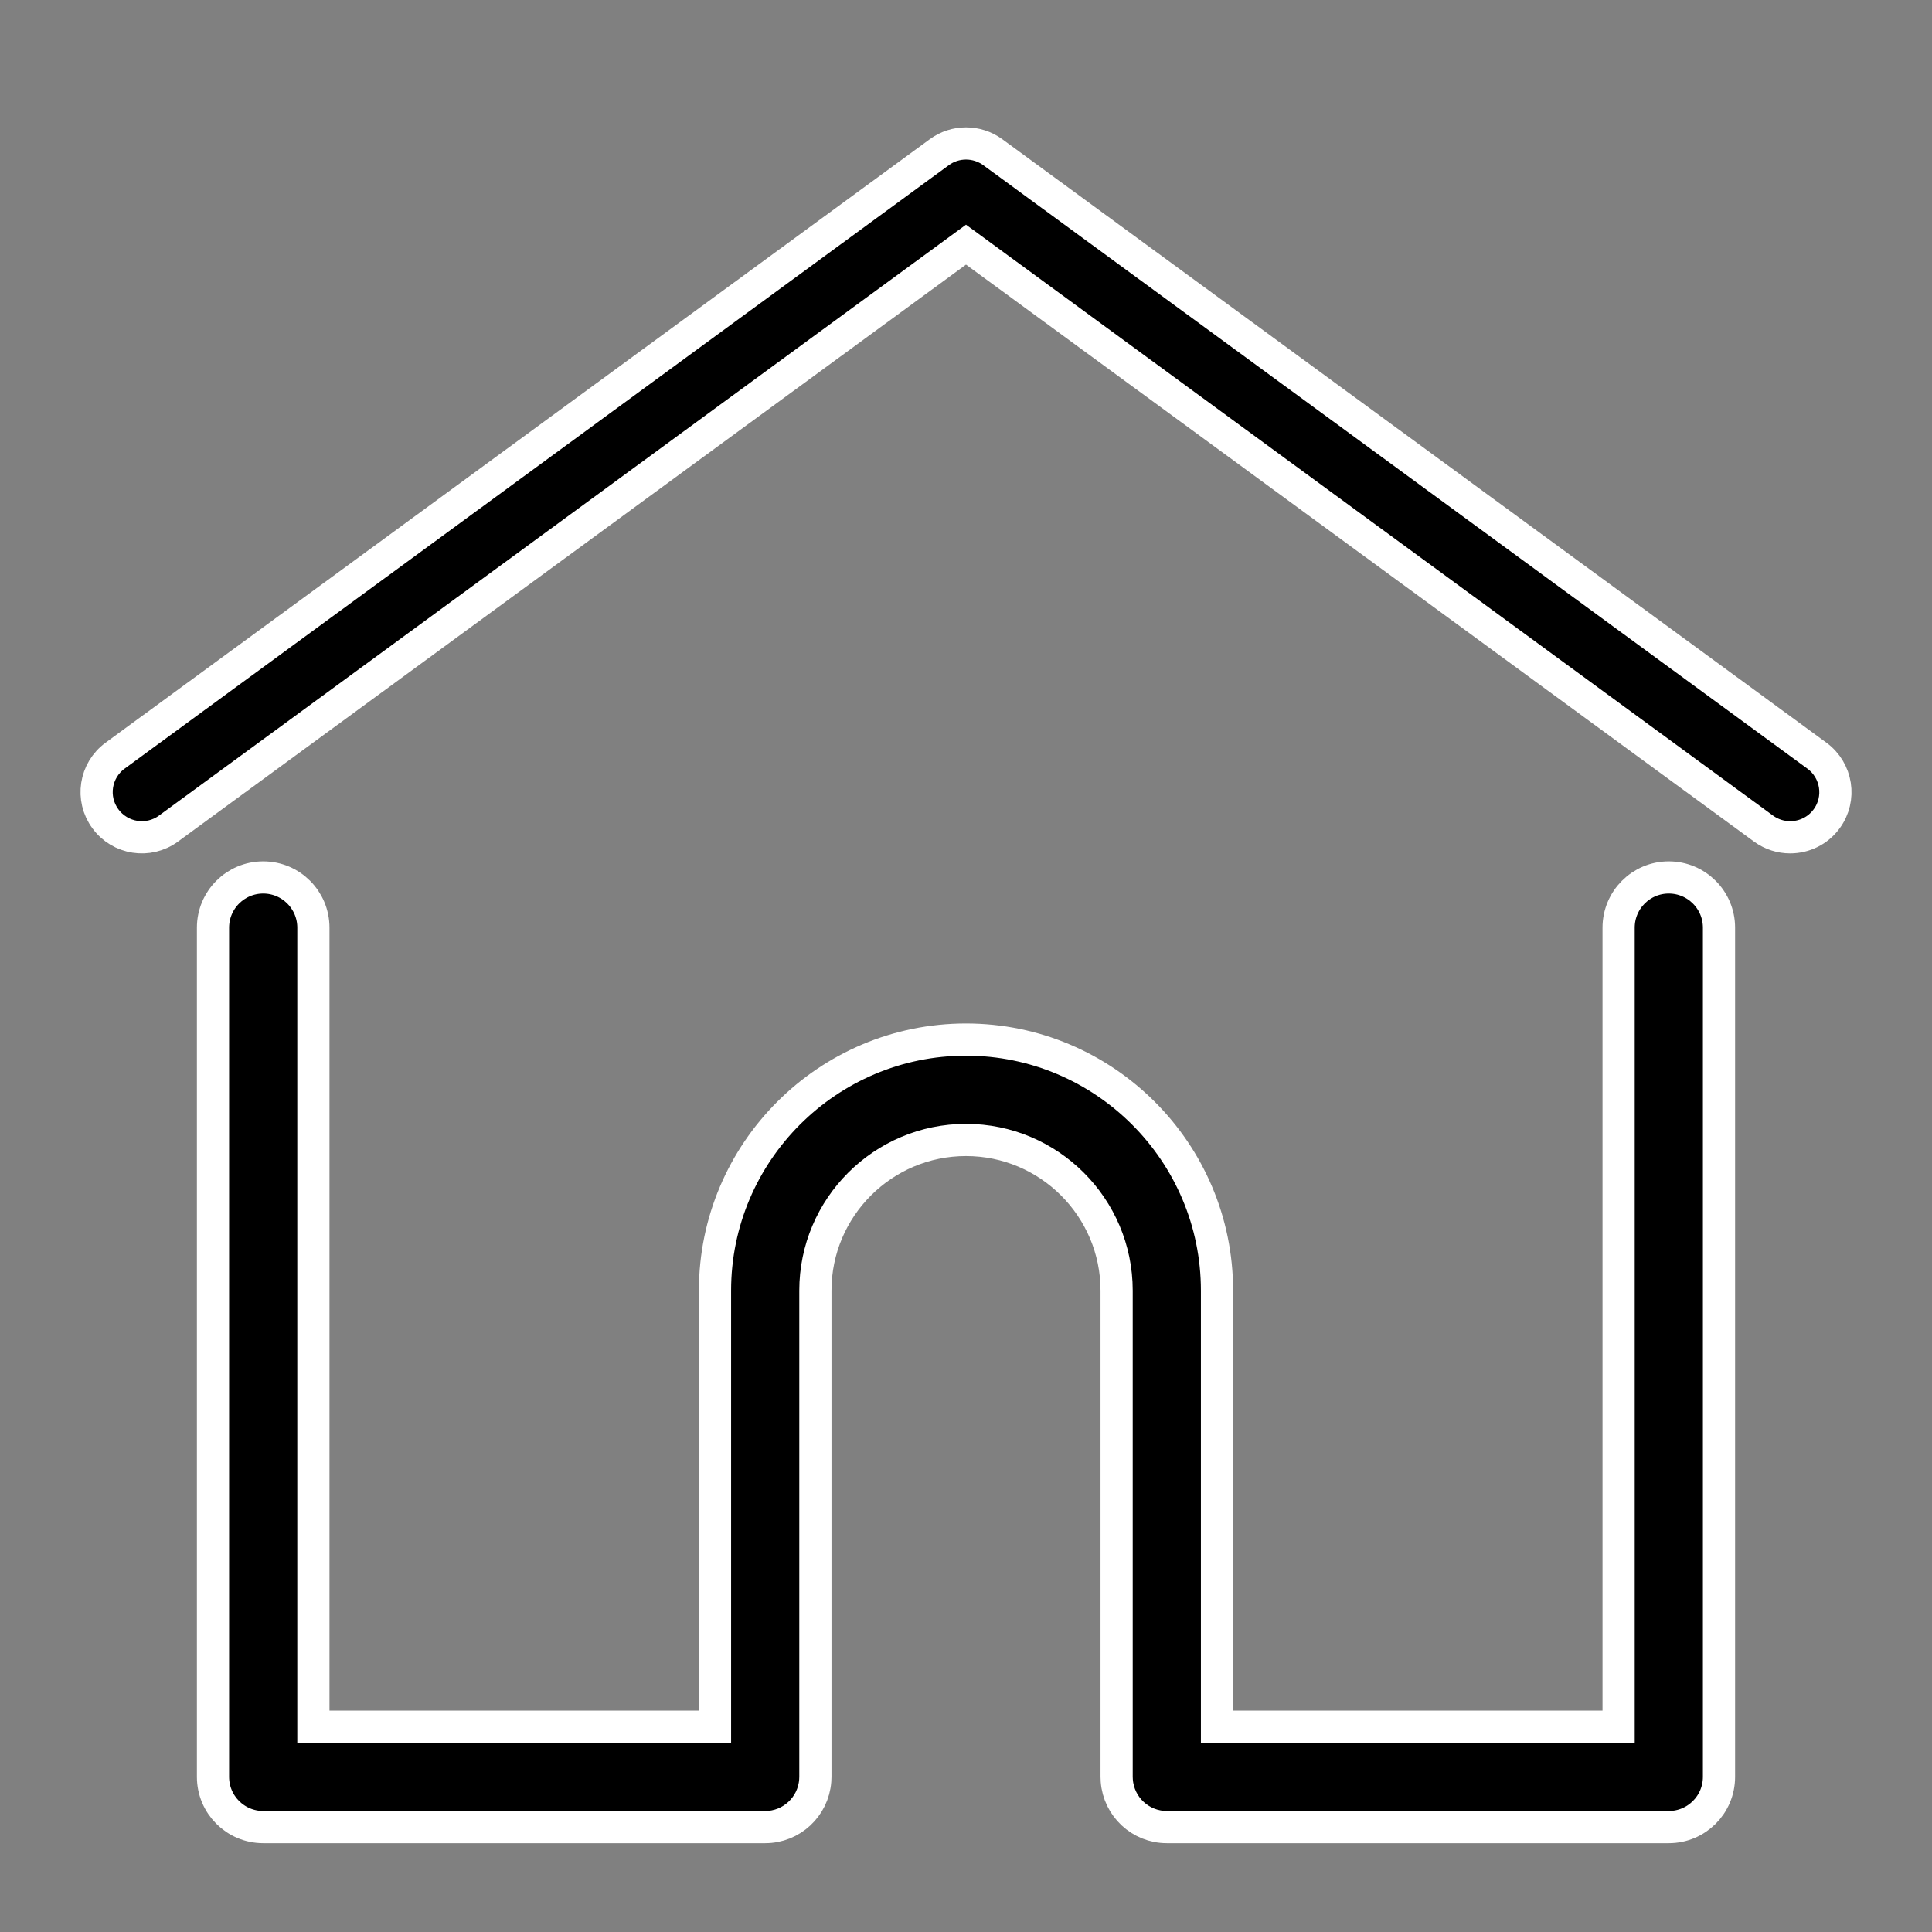 <svg
        width="24"
        height="24"
        viewBox="0 0 24 24"
        xmlns="http://www.w3.org/2000/svg"
>
    <rect x="0" y="0" width="24" height="24" fill="#808080" stroke="none"/>
    <path
            d="M22.57 9.387L12.332 1.89C12.134 1.746 11.866 1.746 11.669 1.89L1.43 9.387C1.18 9.57 1.125 9.921 1.309 10.171C1.492 10.421 1.843 10.476 2.093 10.293L12 3.039L21.907 10.293C22.007 10.366 22.123 10.401 22.238 10.401C22.411 10.401 22.582 10.322 22.692 10.171C22.875 9.921 22.82 9.57 22.57 9.387Z"
            stroke="white"
            stroke-width="0.4"
    />
    <path
            d="M20.73 10.9C20.386 10.9 20.107 11.18 20.107 11.524V21.45H15.118V16.032C15.118 14.312 13.719 12.914 12 12.914C10.281 12.914 8.882 14.312 8.882 16.032V21.45H3.893V11.524C3.893 11.18 3.614 10.9 3.27 10.9C2.925 10.9 2.646 11.18 2.646 11.524V22.073C2.646 22.418 2.925 22.697 3.27 22.697H9.506C9.833 22.697 10.102 22.444 10.127 22.122C10.128 22.107 10.129 22.091 10.129 22.073V16.032C10.129 15 10.968 14.161 12 14.161C13.032 14.161 13.871 15 13.871 16.032V22.073C13.871 22.091 13.872 22.107 13.873 22.121C13.898 22.443 14.166 22.697 14.495 22.697H20.73C21.075 22.697 21.354 22.418 21.354 22.073V11.524C21.354 11.18 21.075 10.9 20.73 10.9Z"
            stroke="white"
            stroke-width="0.4"
    />
</svg>
